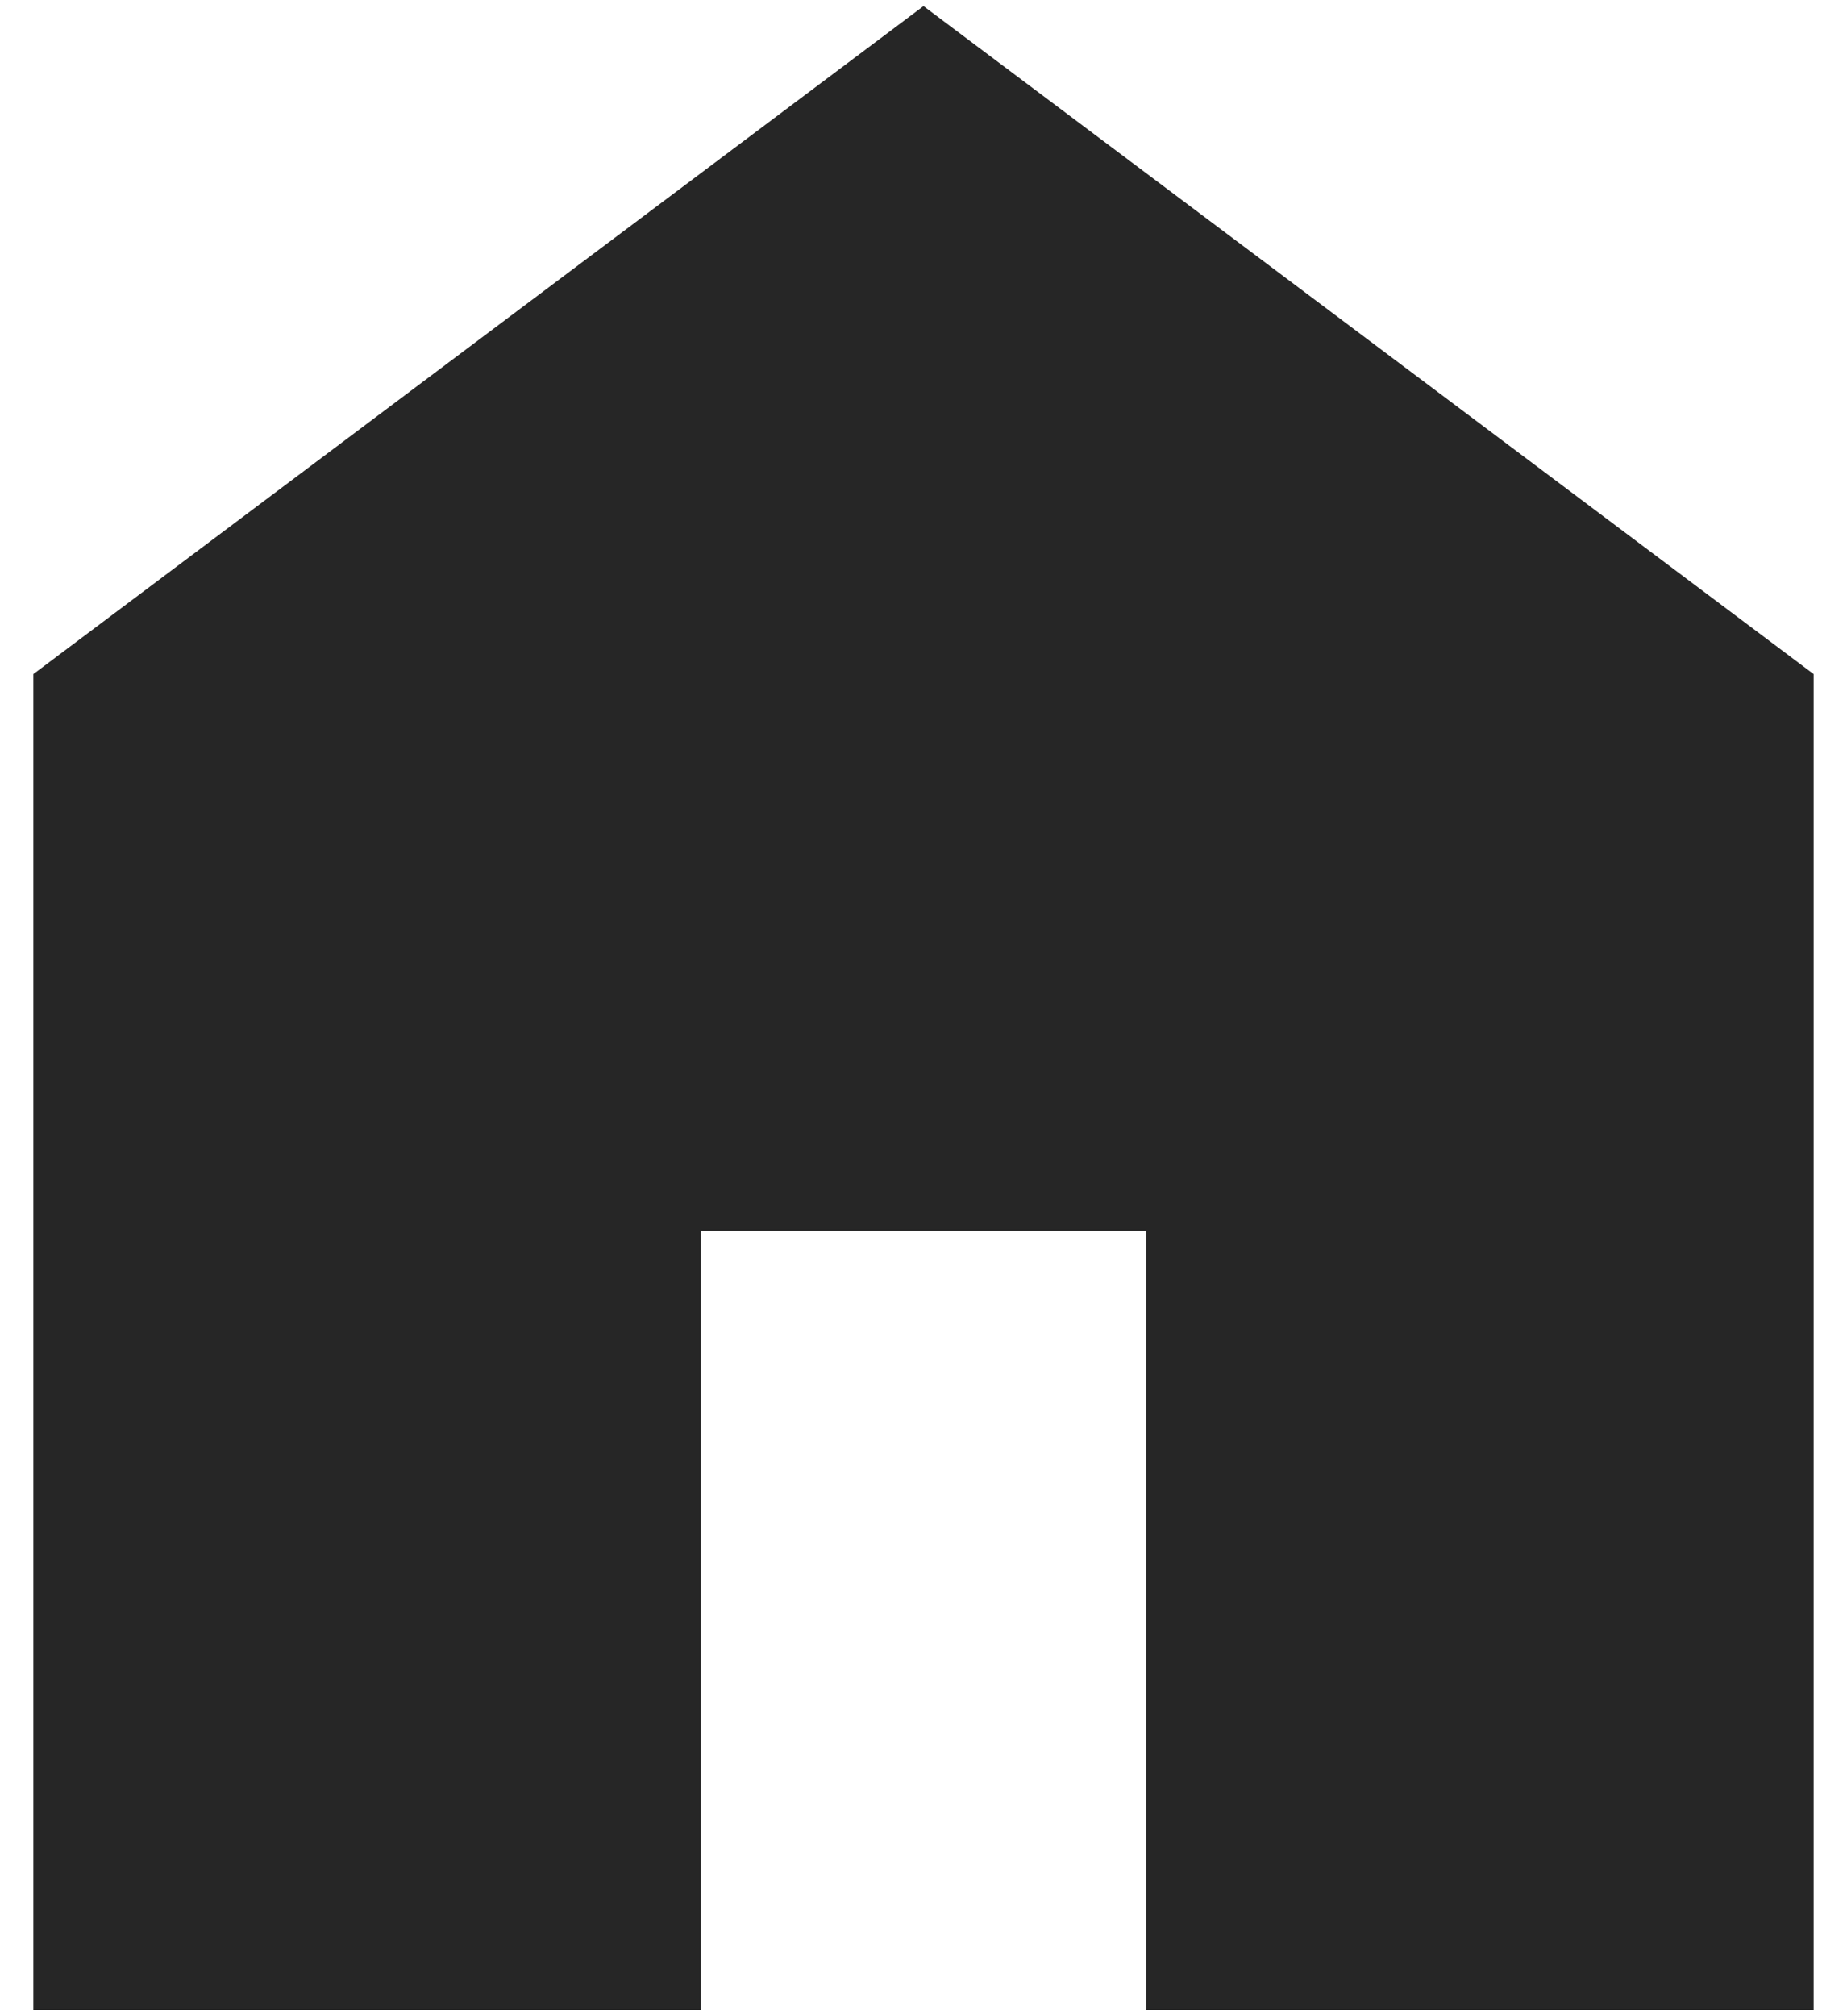 <svg viewBox='148 -840 664 720' width='22px' height='24px' fill='#262626' aria-label='home fill'>
  <path d='M160-120v-480l320-240 320 240v480H560v-280H400v280H160Z'></path>
  <title>home fill</title>
</svg>